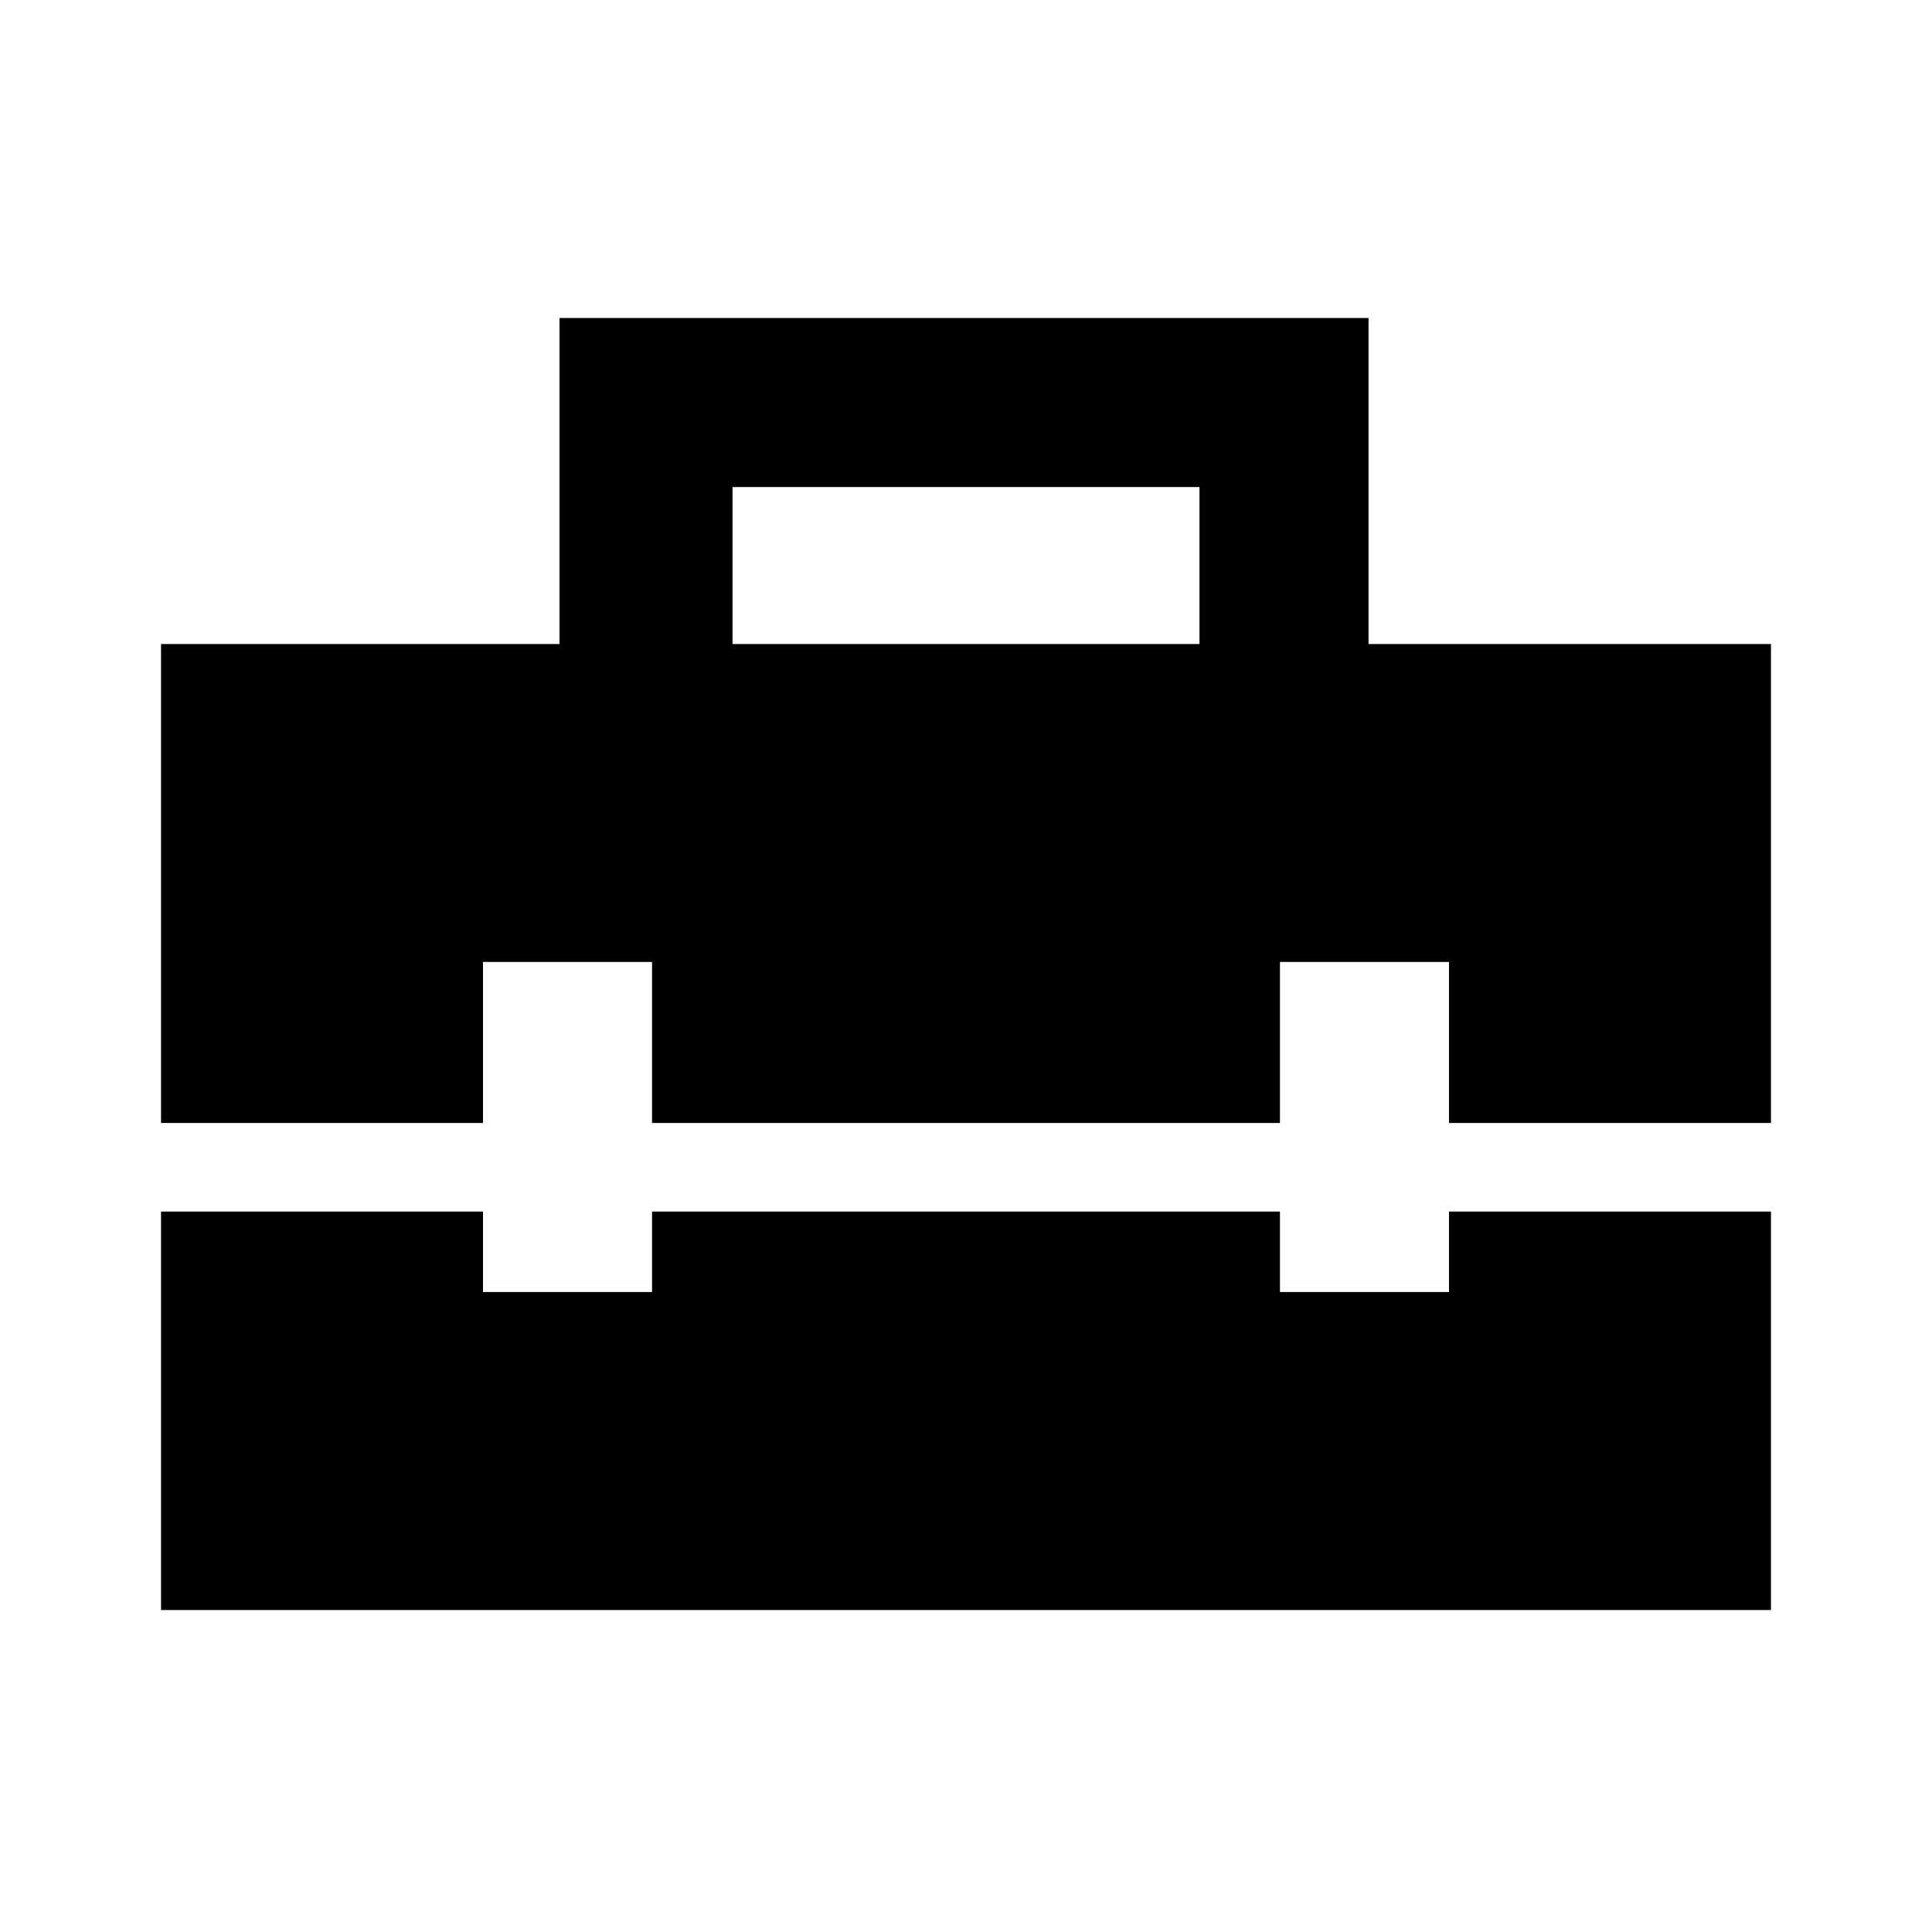 <svg xmlns="http://www.w3.org/2000/svg" height="20" width="20"><path d="M1.667 11.625V6.667H5.792V3.292H14.167V6.667H18.333V11.625H15V9.958H13.25V11.625H6.75V9.958H5V11.625ZM7.583 6.667H12.417V5.042H7.583ZM1.667 16.667V12.542H5V13.375H6.75V12.542H13.25V13.375H15V12.542H18.333V16.667Z"/></svg>